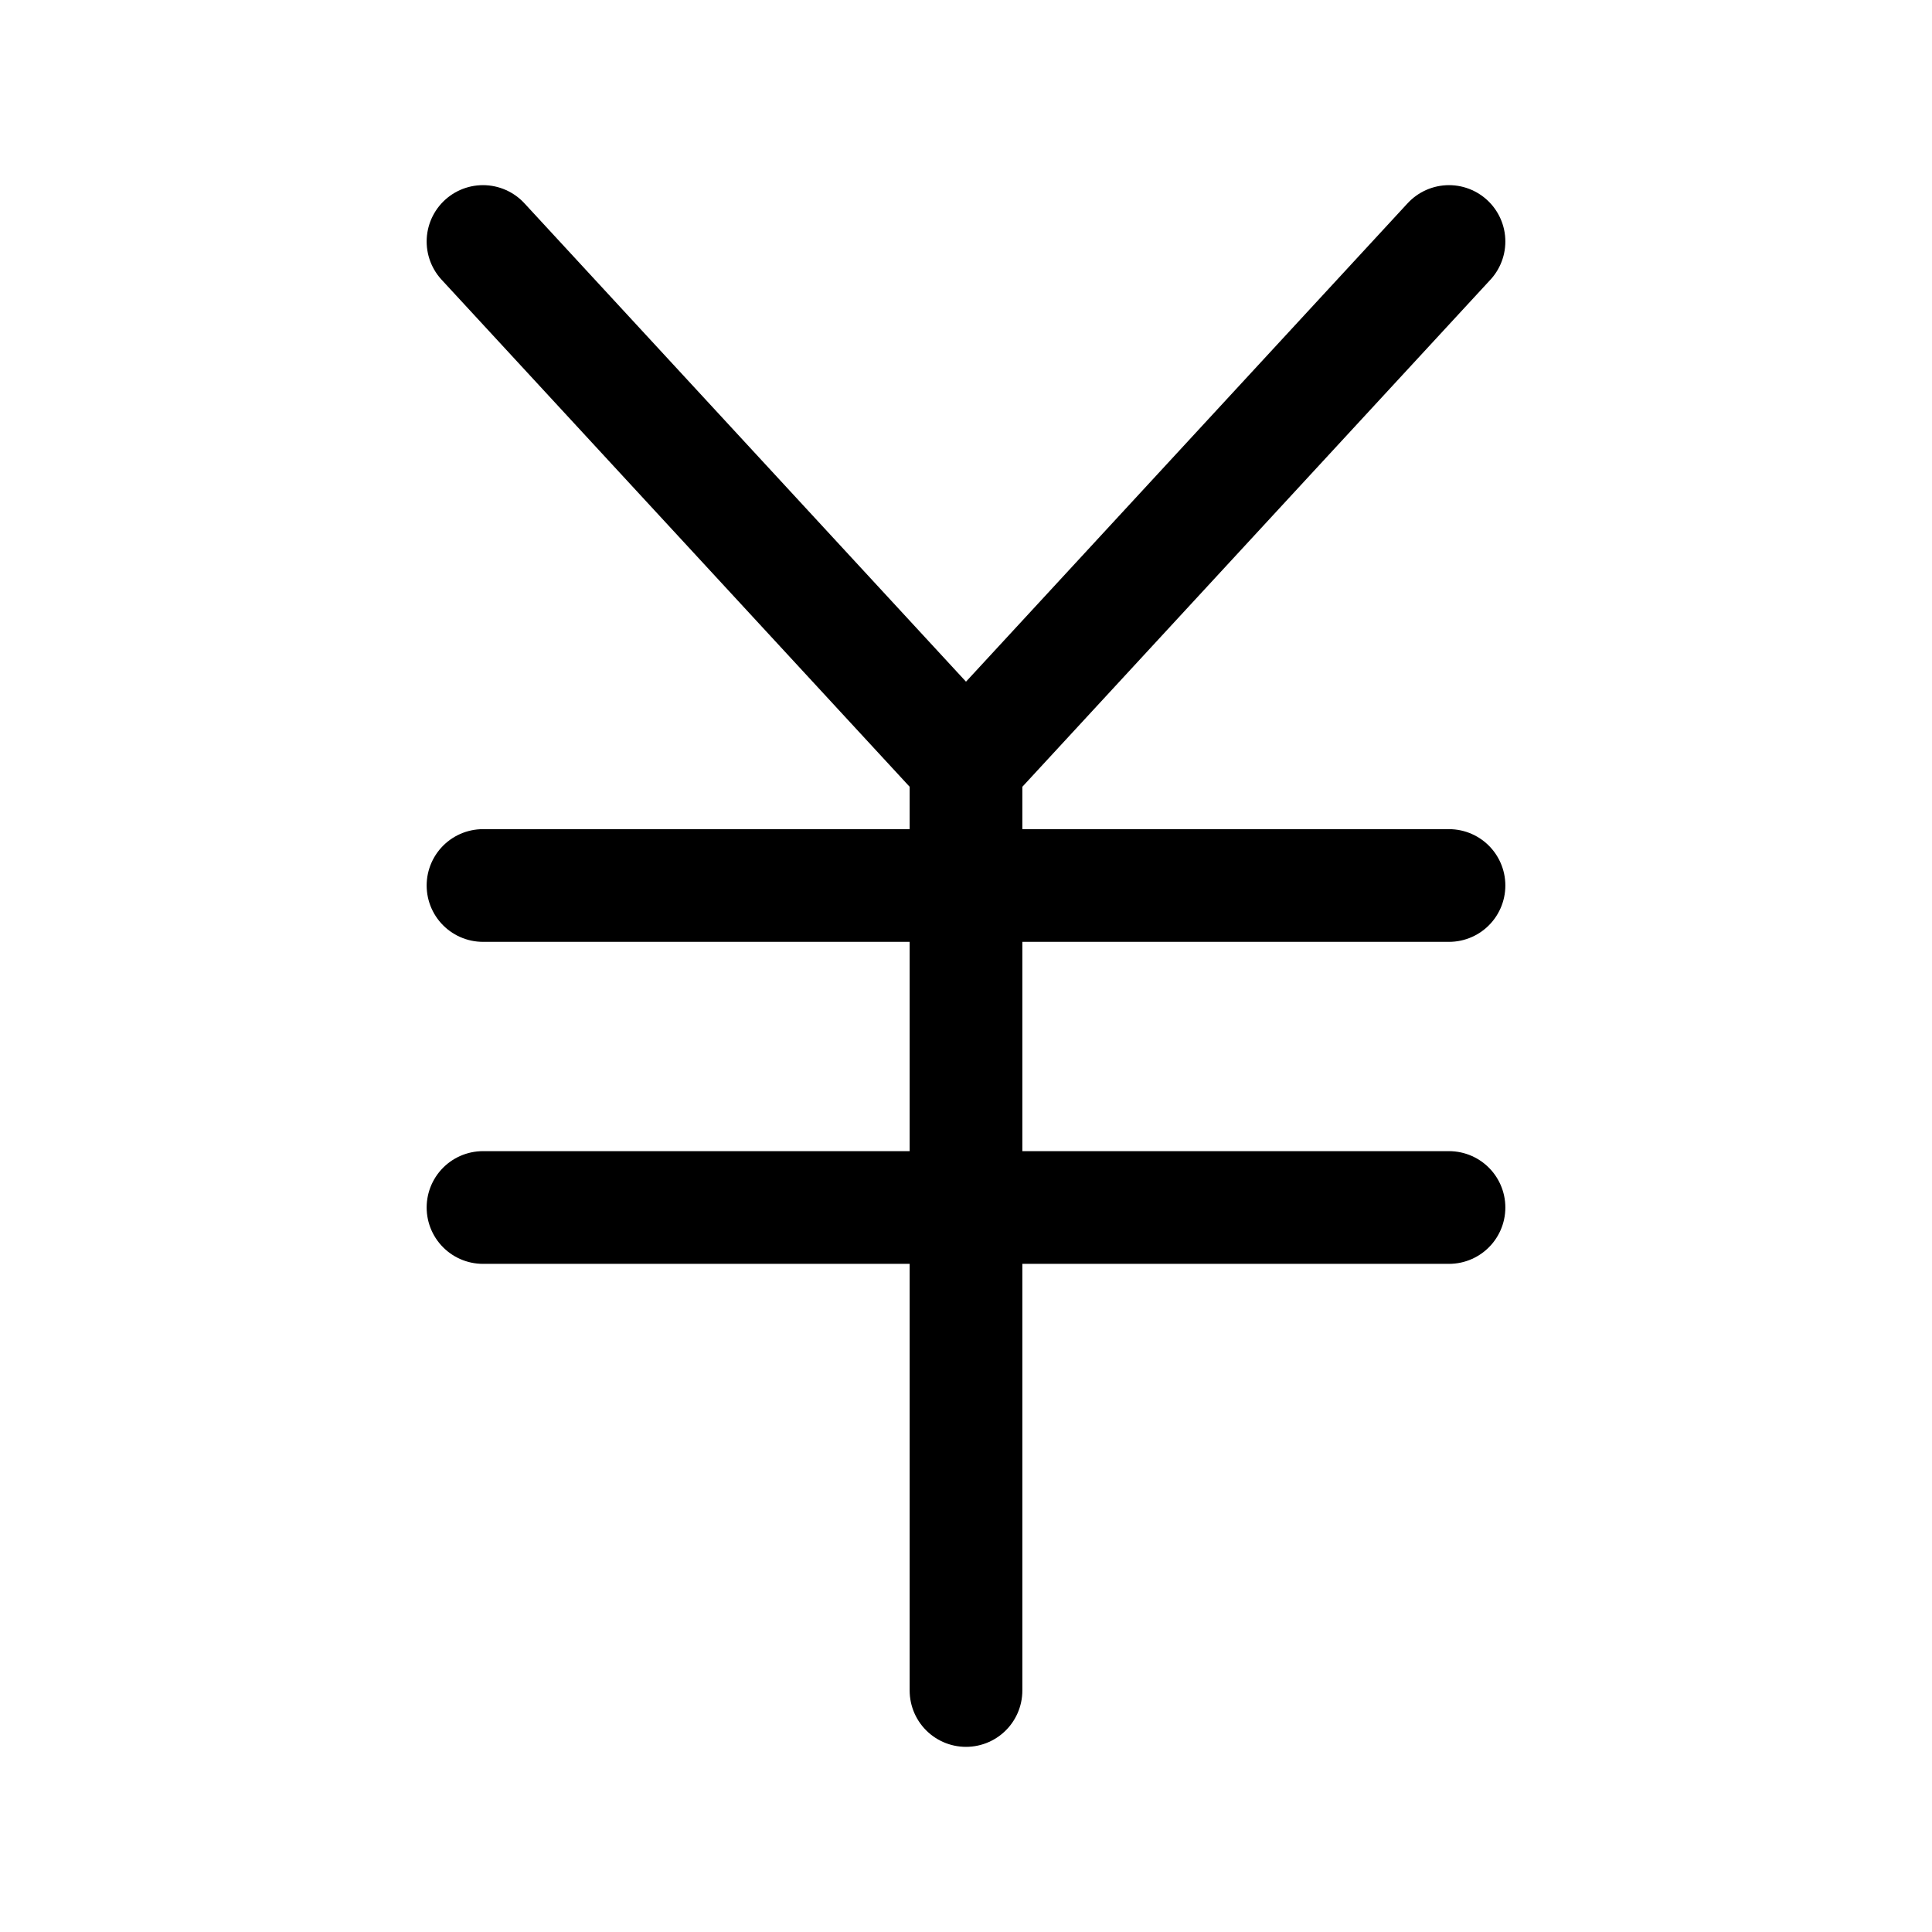 <svg
  xmlns="http://www.w3.org/2000/svg"
  width="24"
  height="24"
  viewBox="0 0 24 24"
  fill="none"
  stroke="currentColor"
  stroke-width="1.4"
  stroke-linecap="round"
  stroke-linejoin="round"
>
  <path d="M12 9.5V21m0-11.5L6 3m6 6.5L18 3"  vector-effect="non-scaling-stroke"/>
  <path d="M6 15h12"  vector-effect="non-scaling-stroke"/>
  <path d="M6 11h12"  vector-effect="non-scaling-stroke"/>
</svg>
